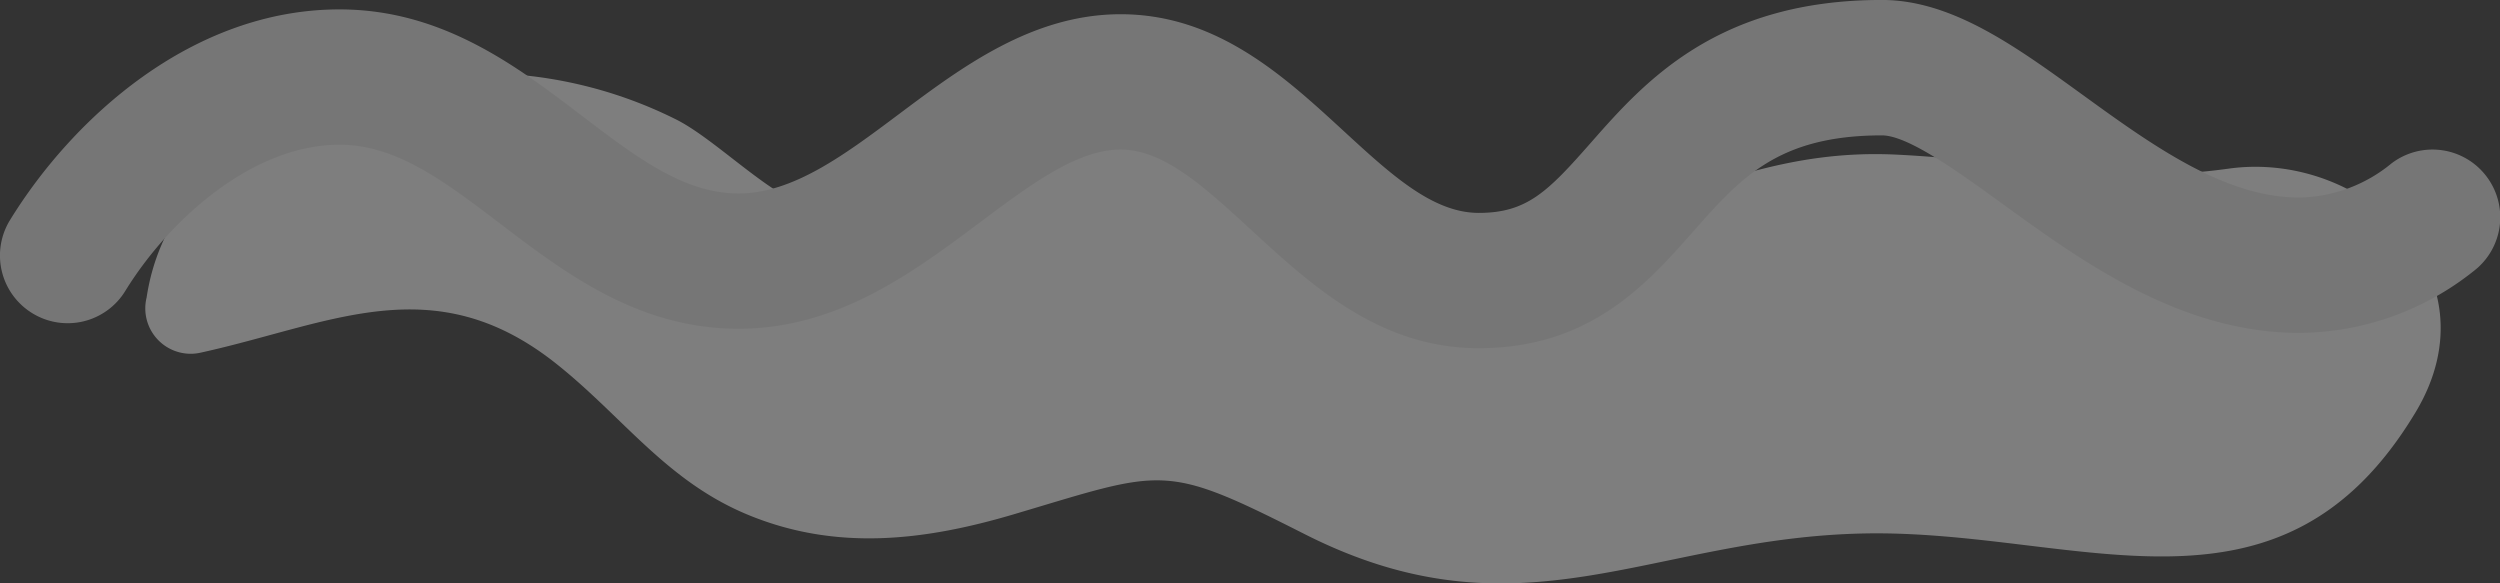 <svg xmlns="http://www.w3.org/2000/svg" width="89.547" height="20.892" viewBox="0 0 89.547 20.892">
  <rect x="0" y="0" width="89.547" height="20.892" fill="#333333" stroke="none"/>
  <g id="Group_2858" data-name="Group 2858" opacity="0.385">
    <path id="Path_6939" data-name="Path 6939" d="M-1022.82,1269.36c-4.313.6-7.527-.284-11.85-.5-4.035-.205-6.829,1.173-10.555,2.32-4.942,1.522-7.434-1.74-11.936-2.92-3.729-.977-6.523.008-10.03,1.073-1.754.533-4.417,1.91-6.22,1.494-1.565-.361-3.6-2.551-5.077-3.26a15.71,15.71,0,0,0-7.28-1.627c-4.953.133-10.828,2.726-11.623,8.034a1.626,1.626,0,0,0,1.969,1.969c4.641-1.024,8.313-3.073,12.689.393,2.386,1.89,3.937,4.194,6.85,5.409,3.178,1.325,6.342.946,9.554-.005,5.421-1.607,5.342-1.859,10.414.709,7.742,3.921,12.382.114,20.087-.023,7.633-.135,14.835,3.774,19.71-4.343C-1013.174,1273.177-1018.019,1268.69-1022.82,1269.36Z" transform="translate(1102.643 -1263.319)" fill="#f7f7f7"/>
    <g id="Group_2405" data-name="Group 2405" transform="translate(0 0)">
      <path id="Path_6940" data-name="Path 6940" d="M-1059.193,1271.04c-3.541,0-5.986-2.248-8.143-4.232-1.682-1.548-3.135-2.884-4.686-2.884s-3.235,1.264-5.022,2.6c-2.392,1.79-5.1,3.819-8.663,3.819-3.589,0-6.216-2-8.534-3.764-1.995-1.516-3.716-2.828-5.76-2.828-3.07,0-6.065,2.632-7.669,5.238a2.419,2.419,0,0,1-3.334.794,2.422,2.422,0,0,1-.794-3.334c2.245-3.647,6.522-7.545,11.8-7.545,3.679,0,6.344,2.027,8.695,3.818,1.956,1.488,3.646,2.774,5.6,2.774s3.8-1.385,5.76-2.852c2.234-1.673,4.766-3.567,7.925-3.567,3.441,0,5.845,2.212,7.967,4.162,1.723,1.586,3.211,2.954,4.861,2.954,1.731,0,2.48-.768,4.012-2.509,1.9-2.16,4.507-5.118,10.425-5.118,2.5,0,4.771,1.644,7.171,3.382,2.505,1.816,5.1,3.694,7.781,3.694a5.325,5.325,0,0,0,3.3-1.218,2.423,2.423,0,0,1,3.4.453,2.423,2.423,0,0,1-.453,3.4,10.118,10.118,0,0,1-6.241,2.215c-4.259,0-7.788-2.559-10.626-4.616-1.59-1.153-3.394-2.46-4.326-2.46-3.728,0-5.077,1.533-6.787,3.474C-1053.172,1268.739-1055.2,1271.04-1059.193,1271.04Z" transform="translate(1112.157 -1258.567)" fill="#e3e3e3"/>
    </g>
  </g>
</svg>
